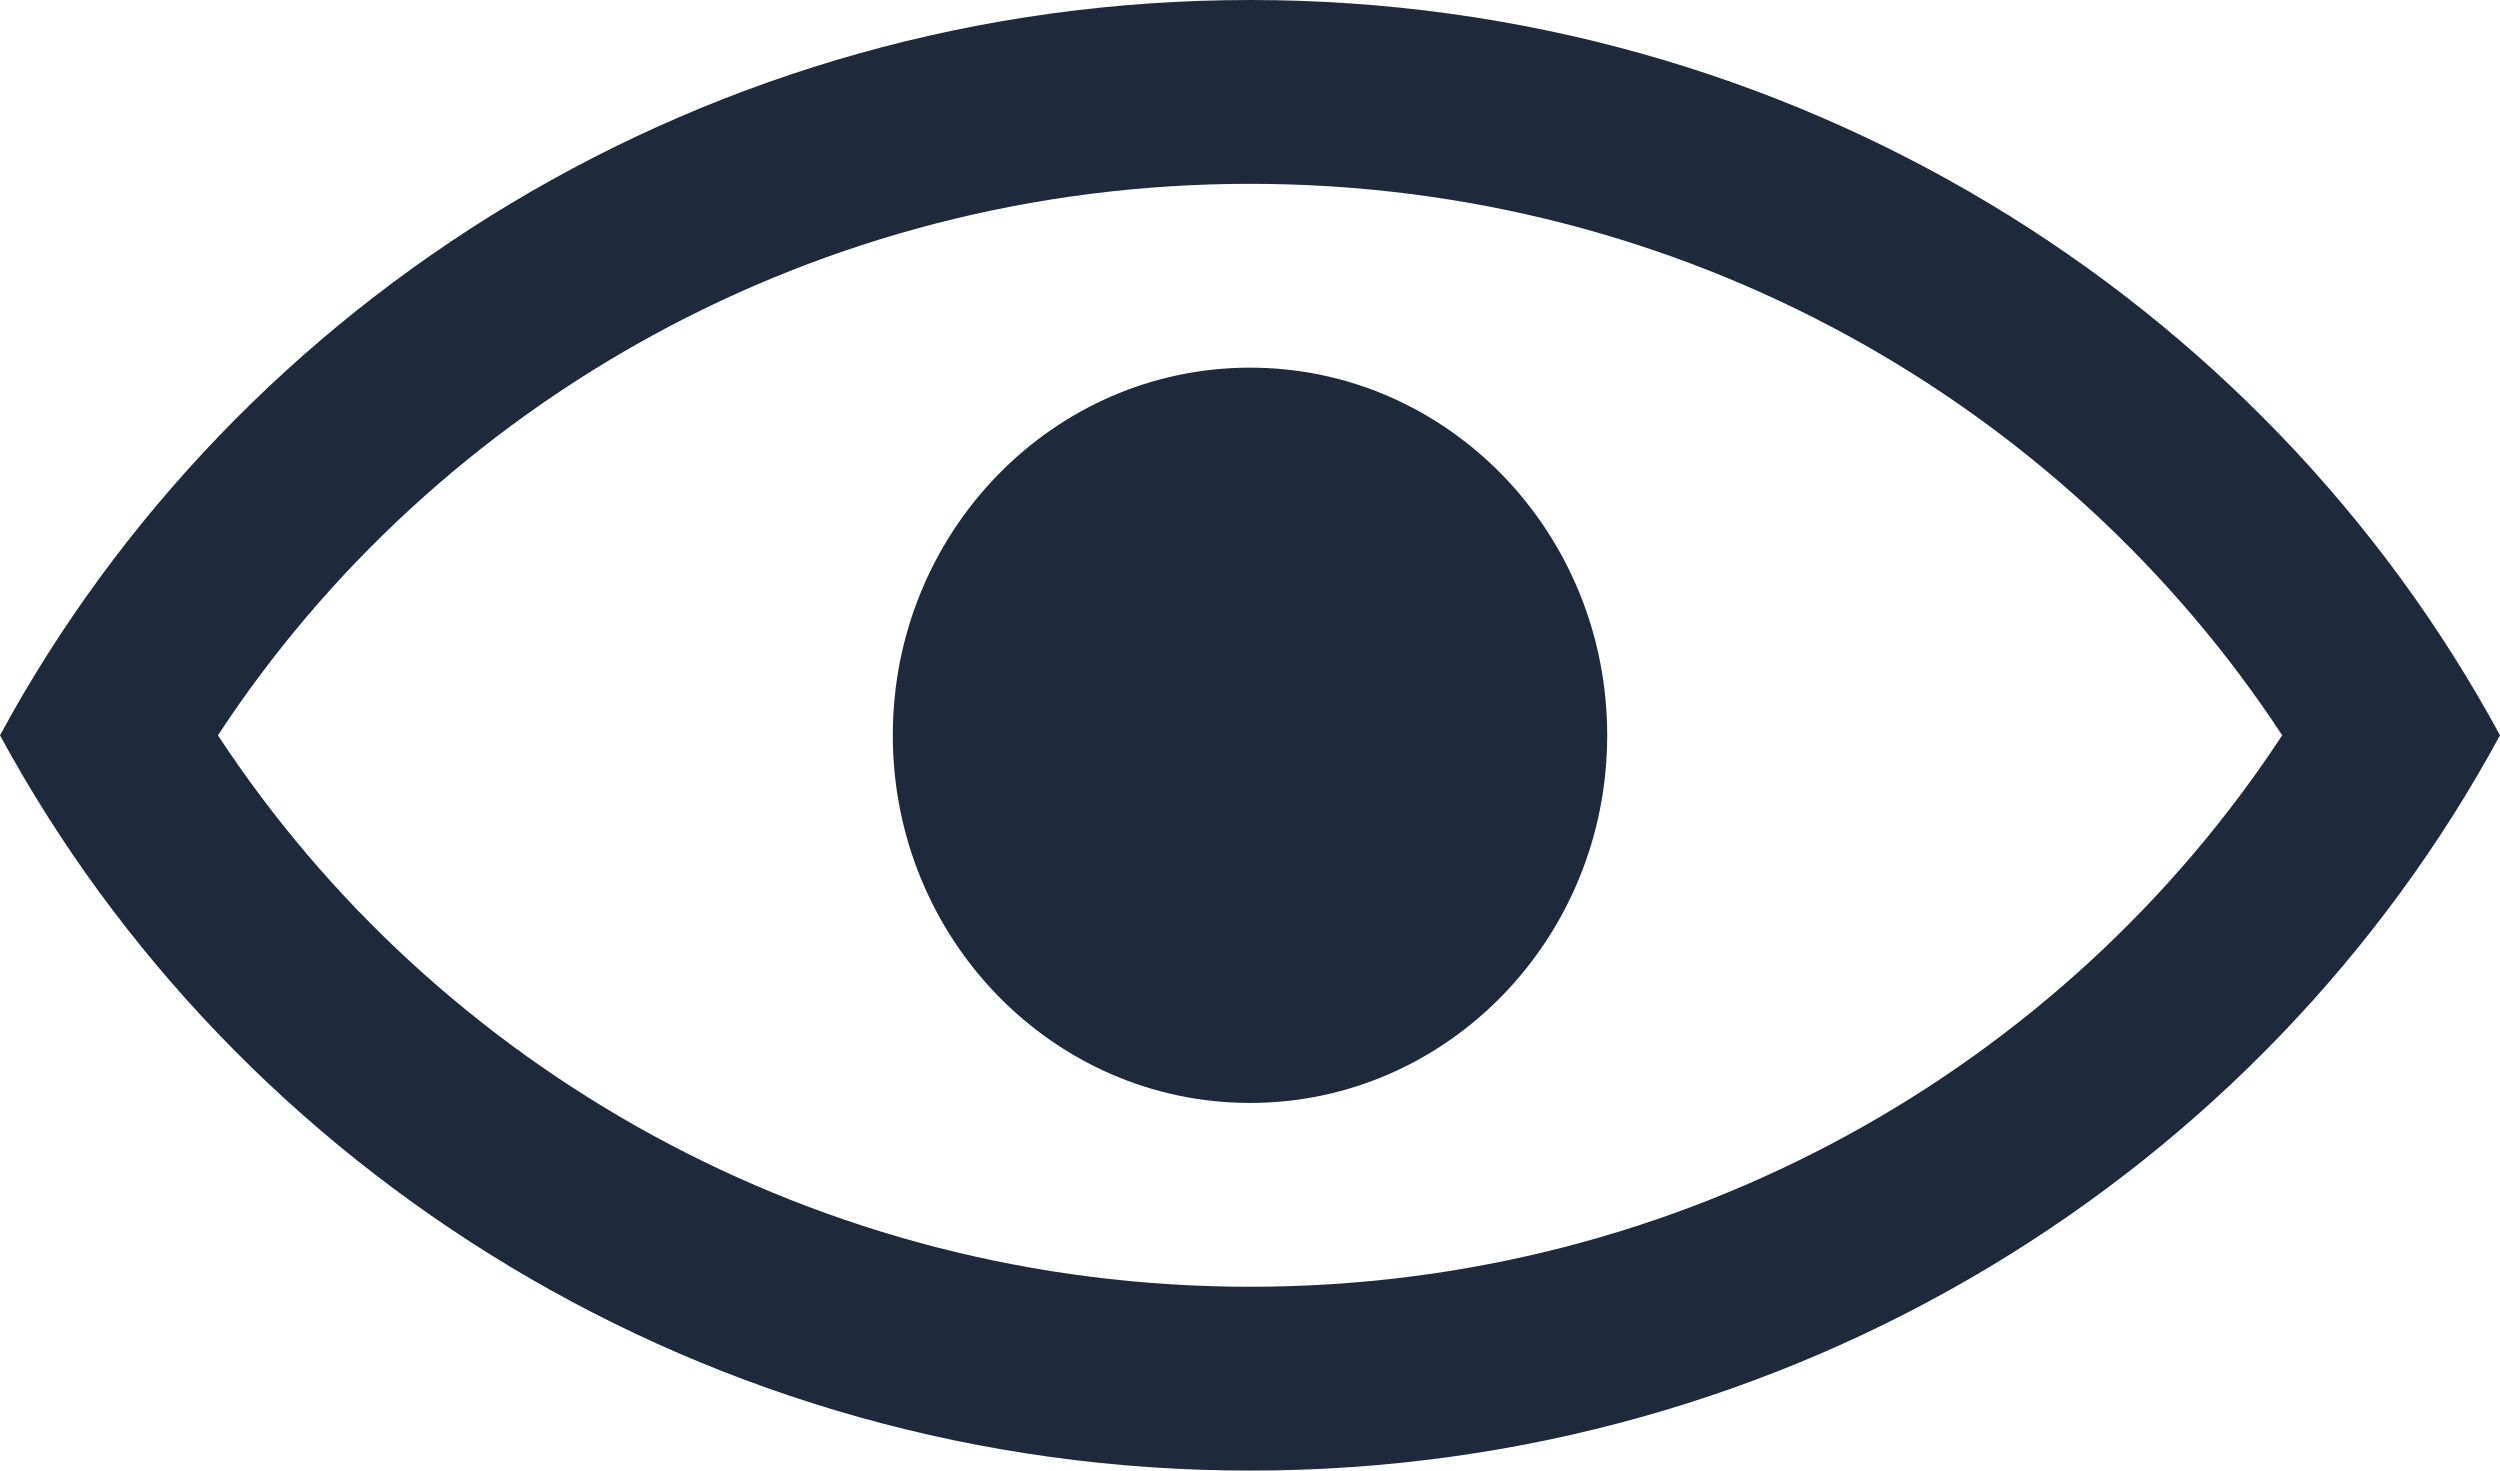 <svg width="17" height="10" viewBox="0 0 17 10" fill="none" xmlns="http://www.w3.org/2000/svg">
<path d="M8.5 7.5C9.842 7.5 10.929 6.381 10.929 5C10.929 3.619 9.842 2.5 8.5 2.5C7.159 2.5 6.071 3.619 6.071 5C6.071 6.381 7.159 7.5 8.5 7.5Z" fill="#1E293B"/>
<path fill-rule="evenodd" clip-rule="evenodd" d="M8.5 0C12.187 0 15.39 2.026 17 5C15.39 7.974 12.187 10 8.5 10C4.813 10 1.612 7.974 0 5C1.612 2.026 4.813 0 8.5 0ZM8.5 8.75C5.553 8.75 2.963 7.258 1.482 5C2.963 2.743 5.553 1.25 8.5 1.25C11.447 1.25 14.037 2.743 15.519 5C14.037 7.258 11.447 8.75 8.5 8.75Z" fill="#1E293B"/>
</svg>
